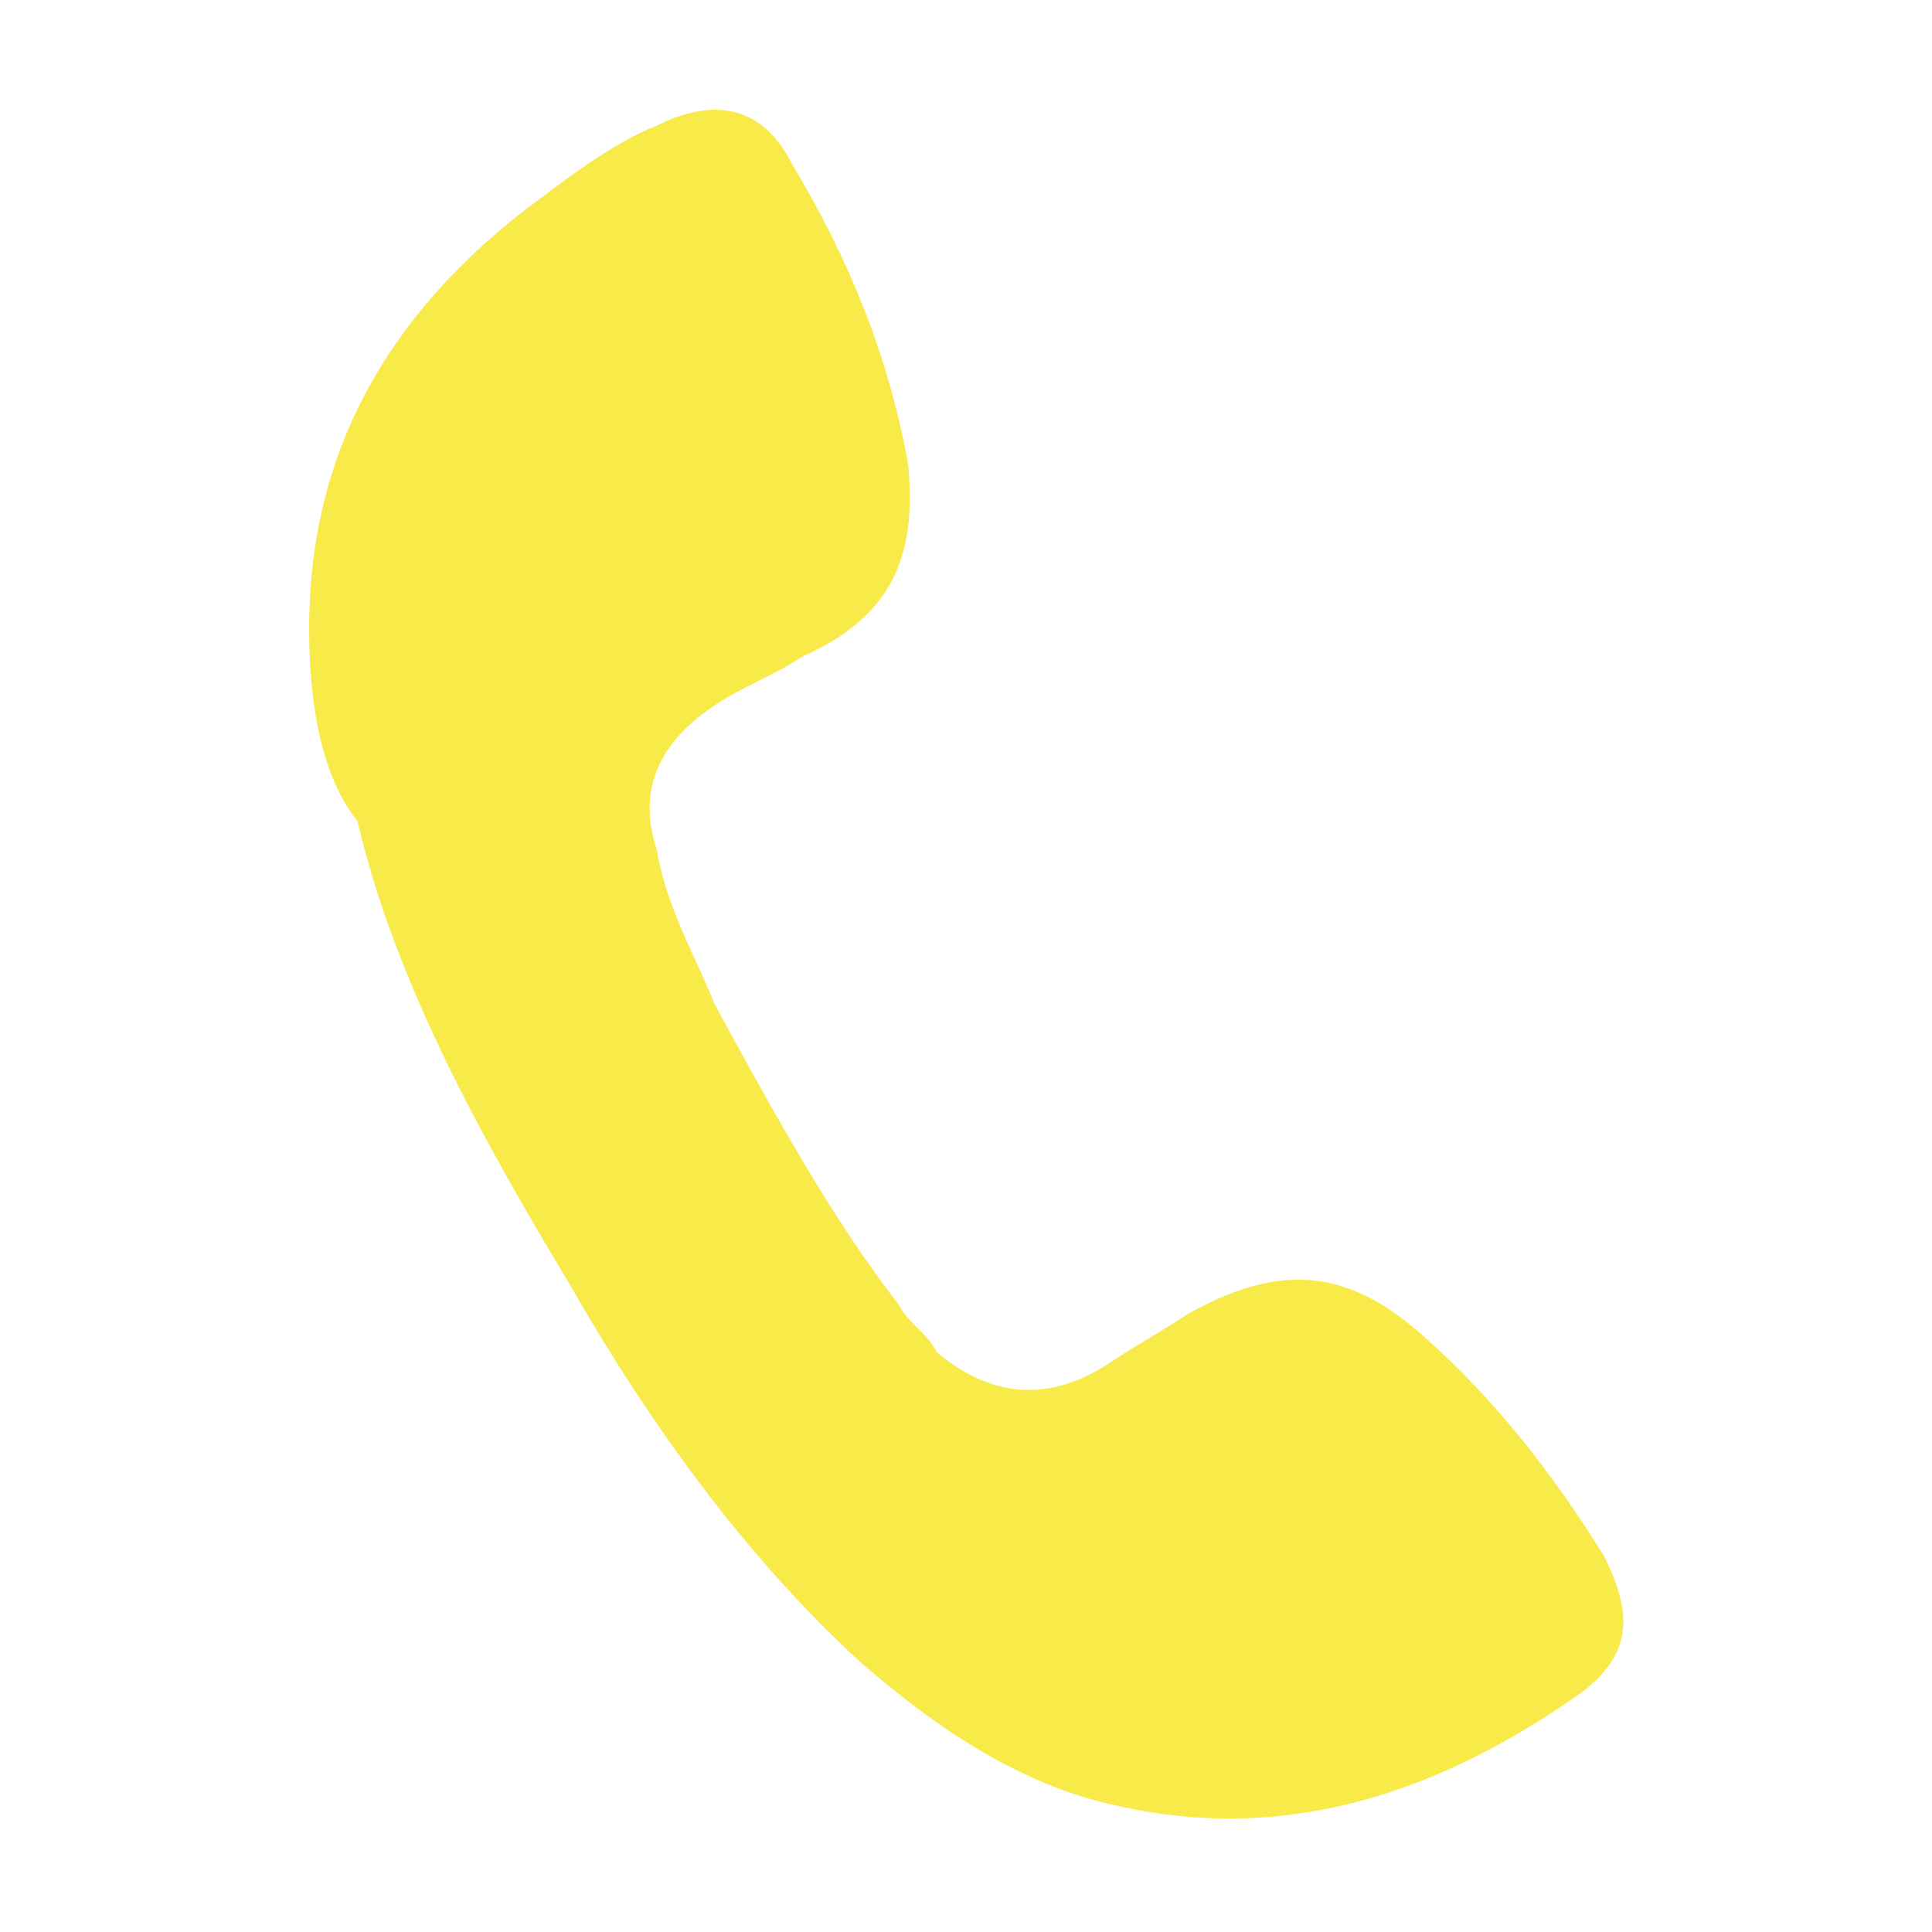 <?xml version="1.0" encoding="utf-8"?>
<!-- Generator: Adobe Illustrator 24.1.0, SVG Export Plug-In . SVG Version: 6.00 Build 0)  -->
<svg version="1.1" id="Layer_1" xmlns="http://www.w3.org/2000/svg" xmlns:xlink="http://www.w3.org/1999/xlink" x="0px" y="0px"
	 viewBox="0 0 20 20" style="enable-background:new 0 0 20 20;" xml:space="preserve">
<style type="text/css">
	.st0{fill:#F8EA49;}
</style>
<g>
	<path class="st0" d="M3.2,6.5c0-1.8,0.8-3.2,2.2-4.3c0.4-0.3,0.9-0.7,1.4-0.9C7.4,1,7.9,1.1,8.2,1.7c0.6,1,1,2,1.2,3.1
		c0.1,1-0.2,1.6-1.1,2C8,7,7.7,7.1,7.4,7.3C6.8,7.7,6.6,8.2,6.8,8.8c0.1,0.6,0.4,1.1,0.6,1.6c0.6,1.1,1.2,2.2,1.9,3.1
		c0.1,0.2,0.3,0.3,0.4,0.5c0.6,0.5,1.2,0.5,1.8,0.1c0.3-0.2,0.5-0.3,0.8-0.5c0.9-0.5,1.6-0.5,2.4,0.2c0.8,0.7,1.4,1.5,1.9,2.3
		c0.3,0.6,0.3,1-0.2,1.4c-1.4,1-3,1.6-4.8,1.2c-1-0.2-1.9-0.8-2.7-1.5c-1.2-1.1-2.2-2.5-3-3.9C5,11.8,4.1,10.2,3.7,8.5
		C3.3,8,3.2,7.2,3.2,6.5z"/>
</g>
</svg>
